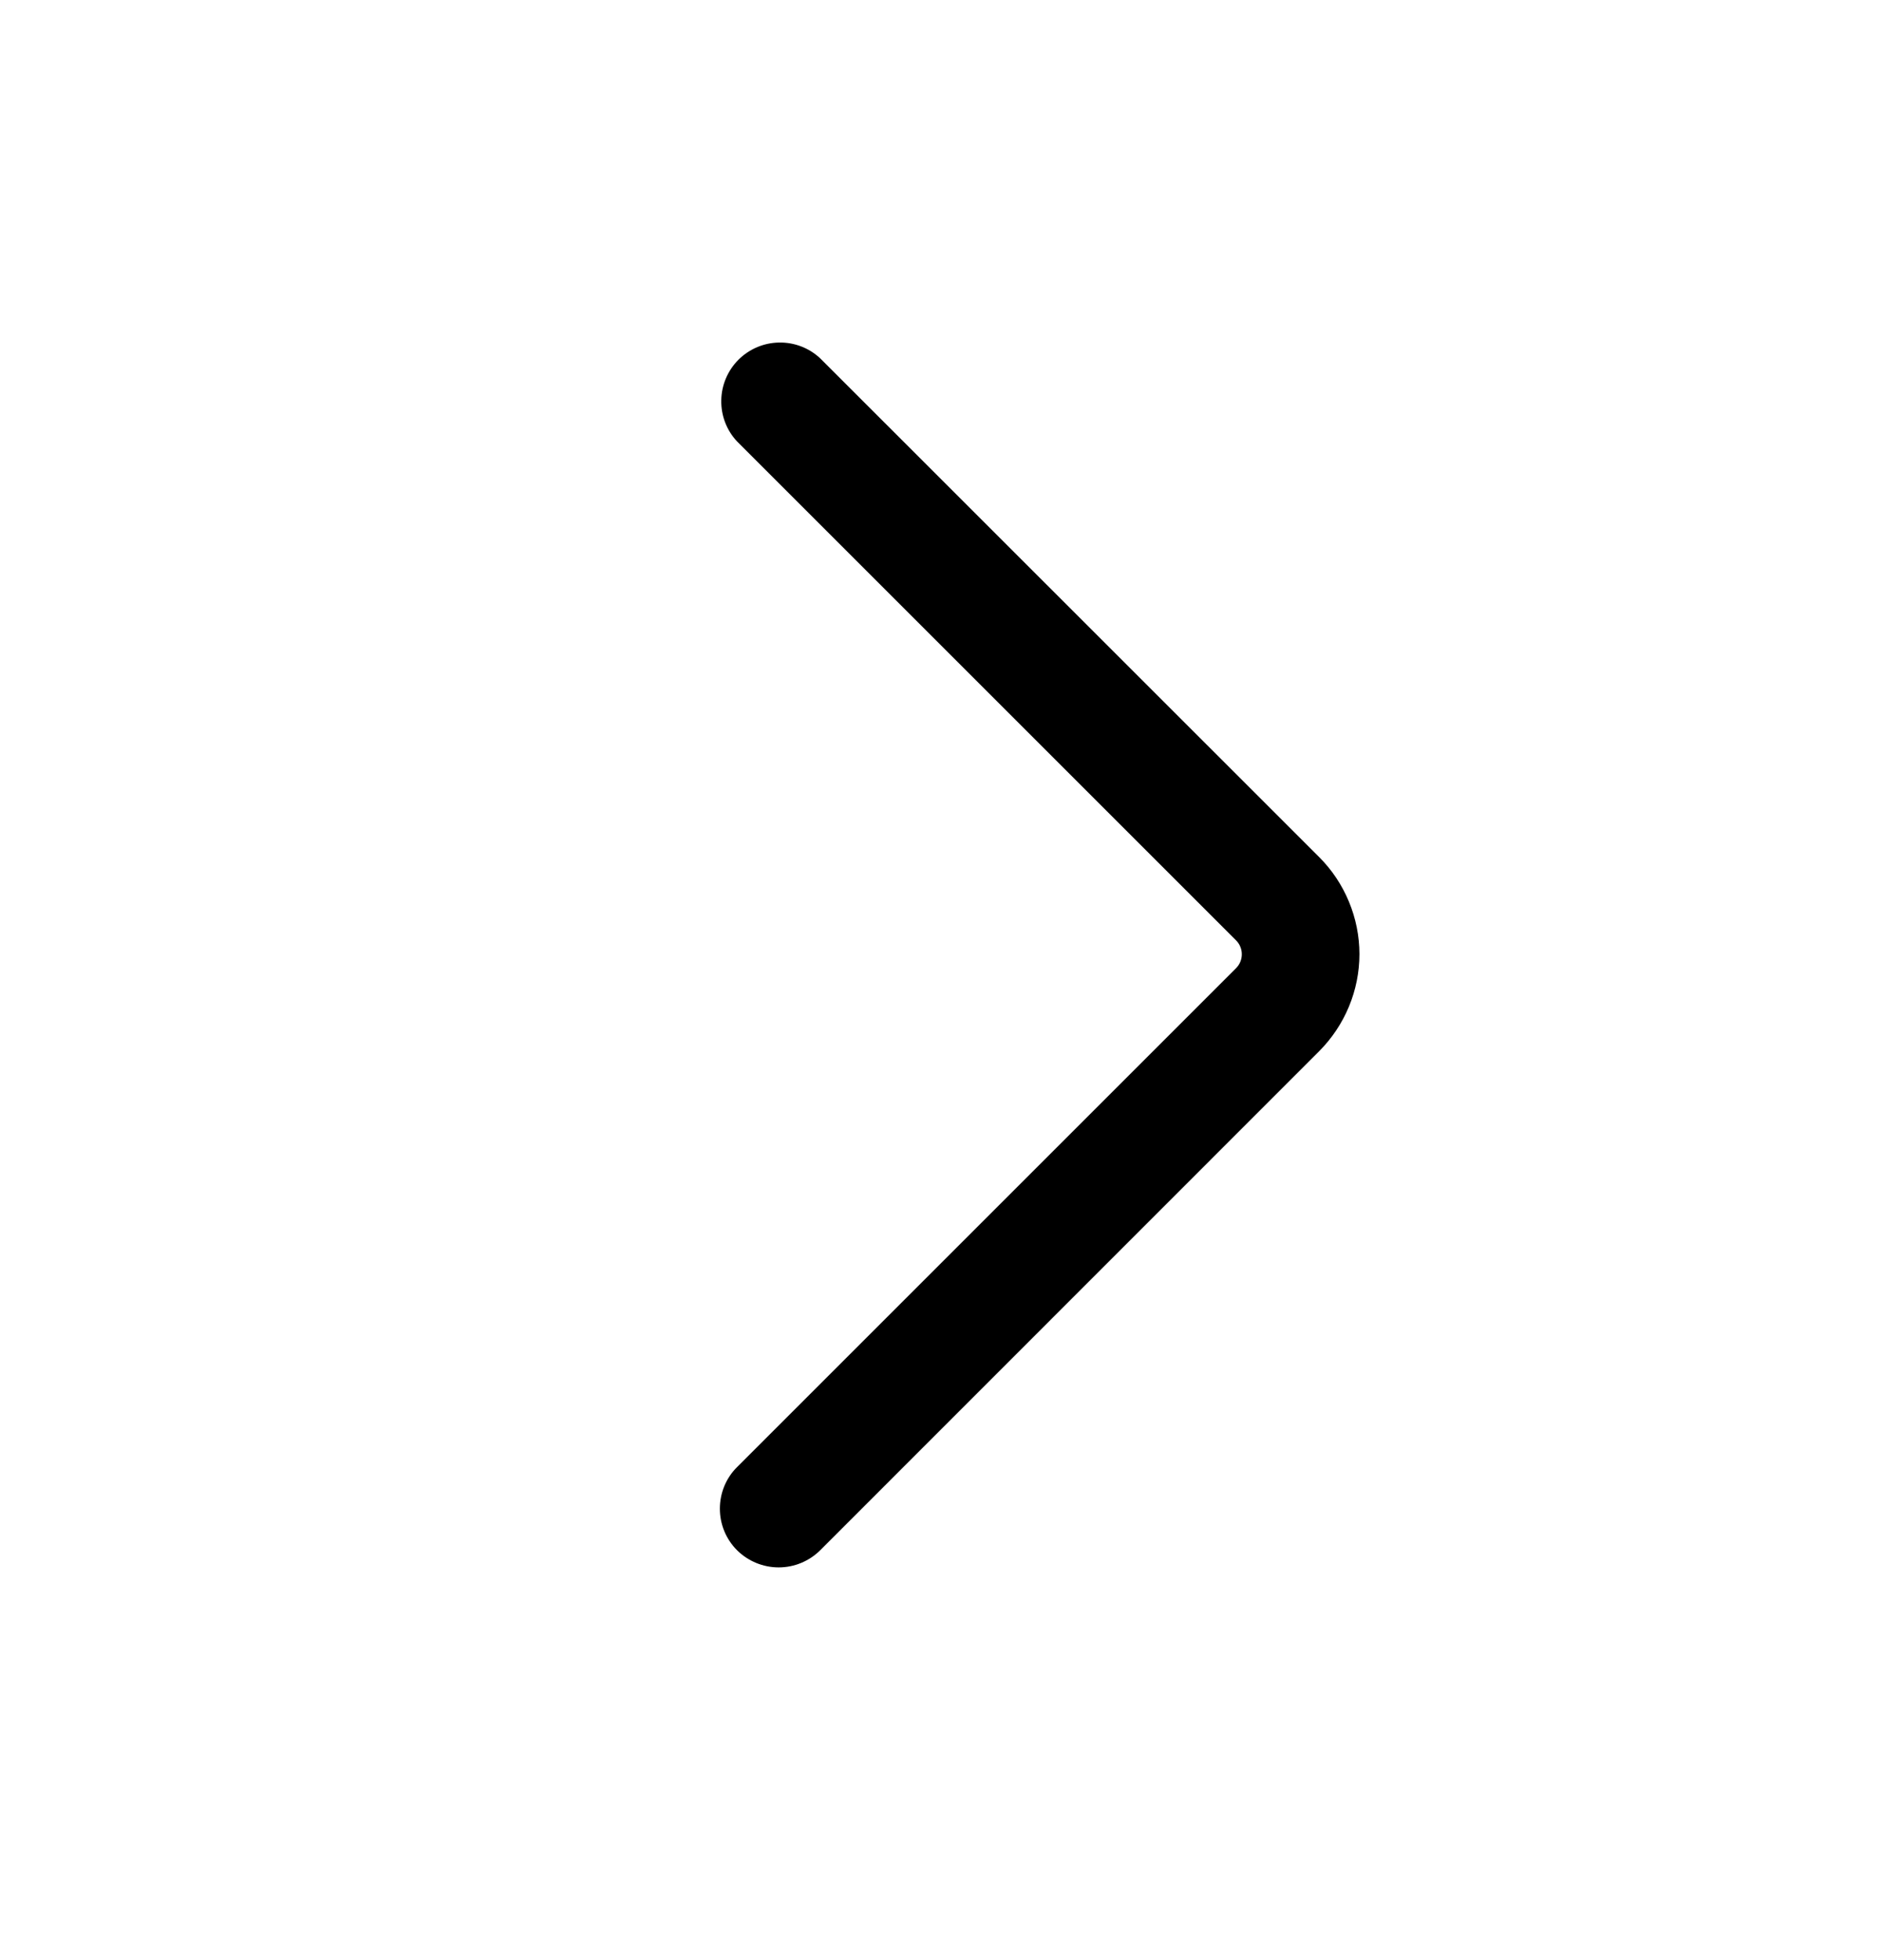 <svg width="24" height="25" viewBox="0 0 24 25" fill="none" xmlns="http://www.w3.org/2000/svg">
<path fill-rule="evenodd" clip-rule="evenodd" d="M9.399 19.772C9.258 19.631 9.18 19.441 9.18 19.242C9.18 19.043 9.258 18.852 9.399 18.712L15.763 12.348C15.786 12.325 15.805 12.297 15.817 12.267C15.83 12.236 15.836 12.204 15.836 12.171C15.836 12.138 15.83 12.105 15.817 12.075C15.805 12.045 15.786 12.017 15.763 11.994L9.399 5.63C9.266 5.488 9.194 5.3 9.198 5.105C9.201 4.911 9.28 4.726 9.417 4.588C9.555 4.451 9.74 4.372 9.934 4.369C10.129 4.365 10.317 4.437 10.459 4.57L16.823 10.932C16.985 11.094 17.114 11.287 17.202 11.5C17.29 11.712 17.336 11.94 17.336 12.169C17.336 12.399 17.29 12.627 17.202 12.839C17.114 13.051 16.985 13.244 16.823 13.407L10.46 19.772C10.319 19.912 10.129 19.991 9.93 19.991C9.731 19.991 9.54 19.912 9.399 19.772Z" fill="black"/>
</svg>
